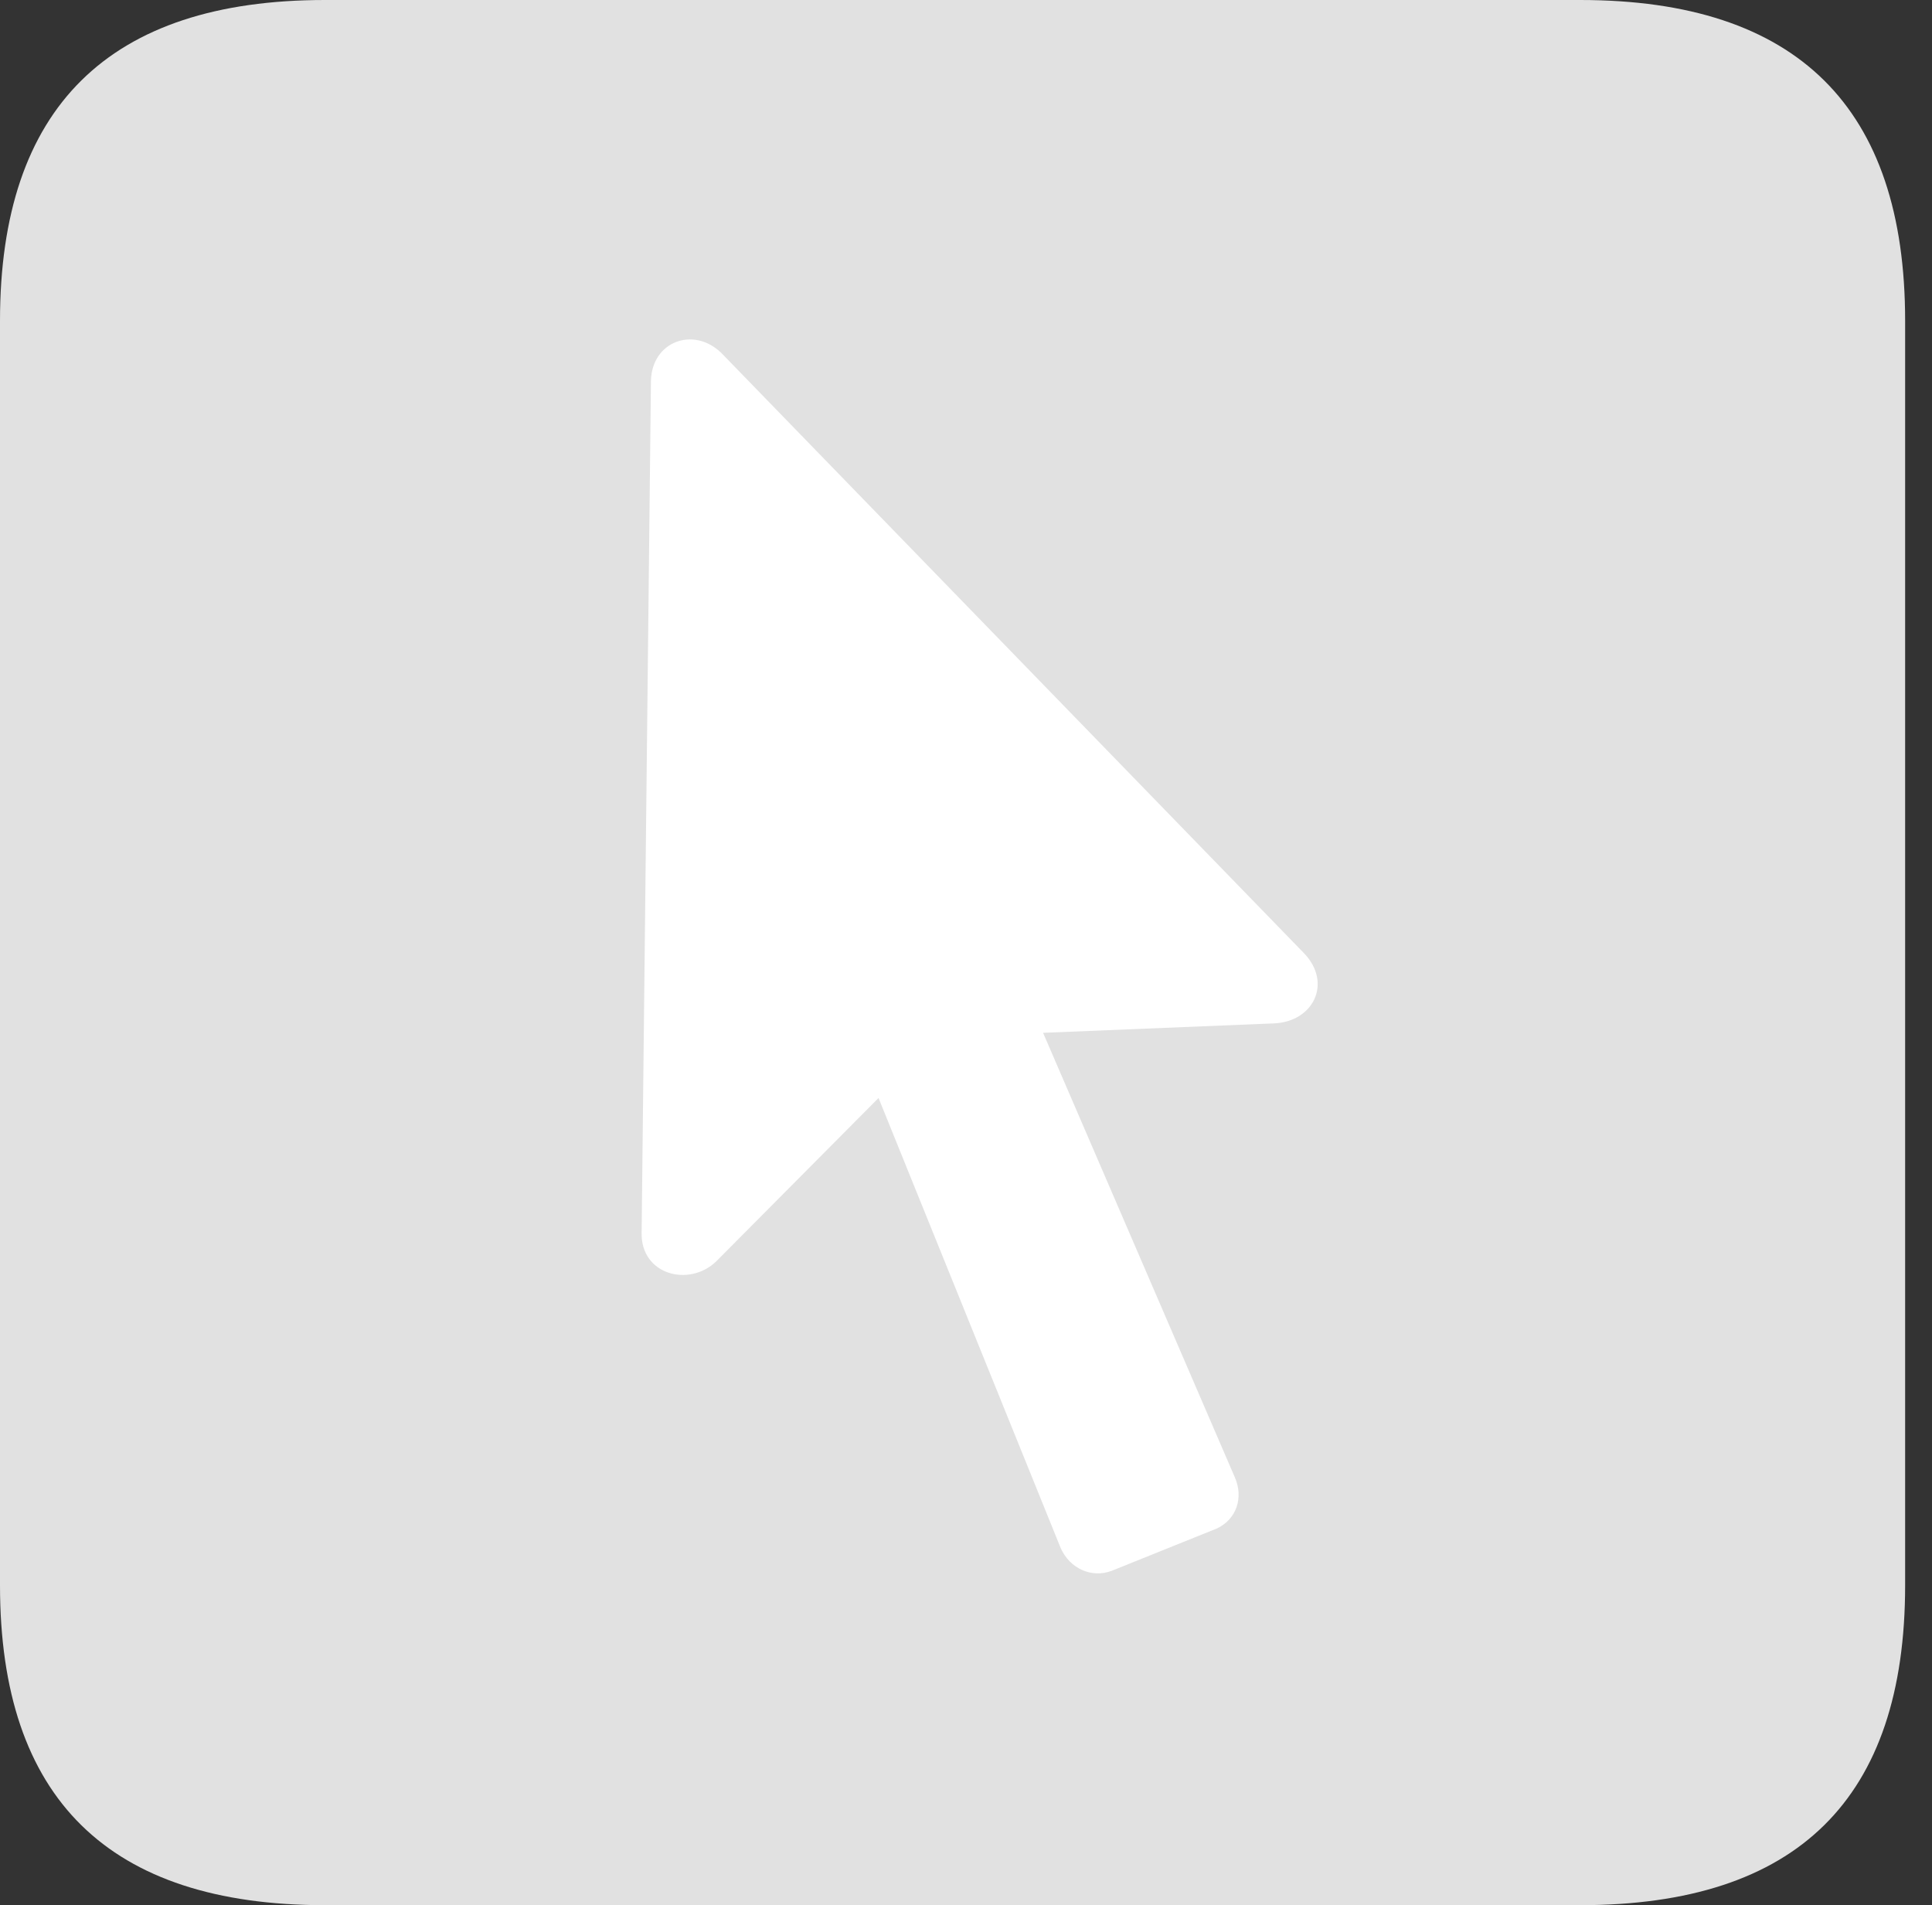 <?xml version="1.0" encoding="UTF-8"?>
<!--Generator: Apple Native CoreSVG 326-->
<!DOCTYPE svg
PUBLIC "-//W3C//DTD SVG 1.1//EN"
       "http://www.w3.org/Graphics/SVG/1.1/DTD/svg11.dtd">
<svg version="1.1" xmlns="http://www.w3.org/2000/svg" xmlns:xlink="http://www.w3.org/1999/xlink" viewBox="0 0 25.525 25.17">
 <rect x="0" y="0" width="25.525" height="25.17" fill="#333333" stroke="none"/>
 <g>
  <rect height="25.17" opacity="0" width="25.525" x="0" y="0"/>
  <path d="M4.293 25.17L20.877 25.17C23.748 25.17 25.17 23.762 25.17 20.945L25.17 4.238C25.17 1.422 23.748 0 20.877 0L4.293 0C1.436 0 0 1.422 0 4.238L0 20.945C0 23.762 1.436 25.17 4.293 25.17Z" fill="white" fill-opacity="0.85"/>
  <path d="M8.477 16.283L8.6 5.031C8.613 4.512 9.16 4.307 9.529 4.662L17.227 12.592C17.609 12.988 17.35 13.508 16.816 13.521L13.781 13.645L16.311 19.51C16.434 19.783 16.338 20.07 16.078 20.193L14.684 20.754C14.424 20.85 14.137 20.727 14.014 20.453L11.607 14.506L9.461 16.666C9.105 17.008 8.463 16.844 8.477 16.283Z" fill="white"/>
 </g>
</svg>
